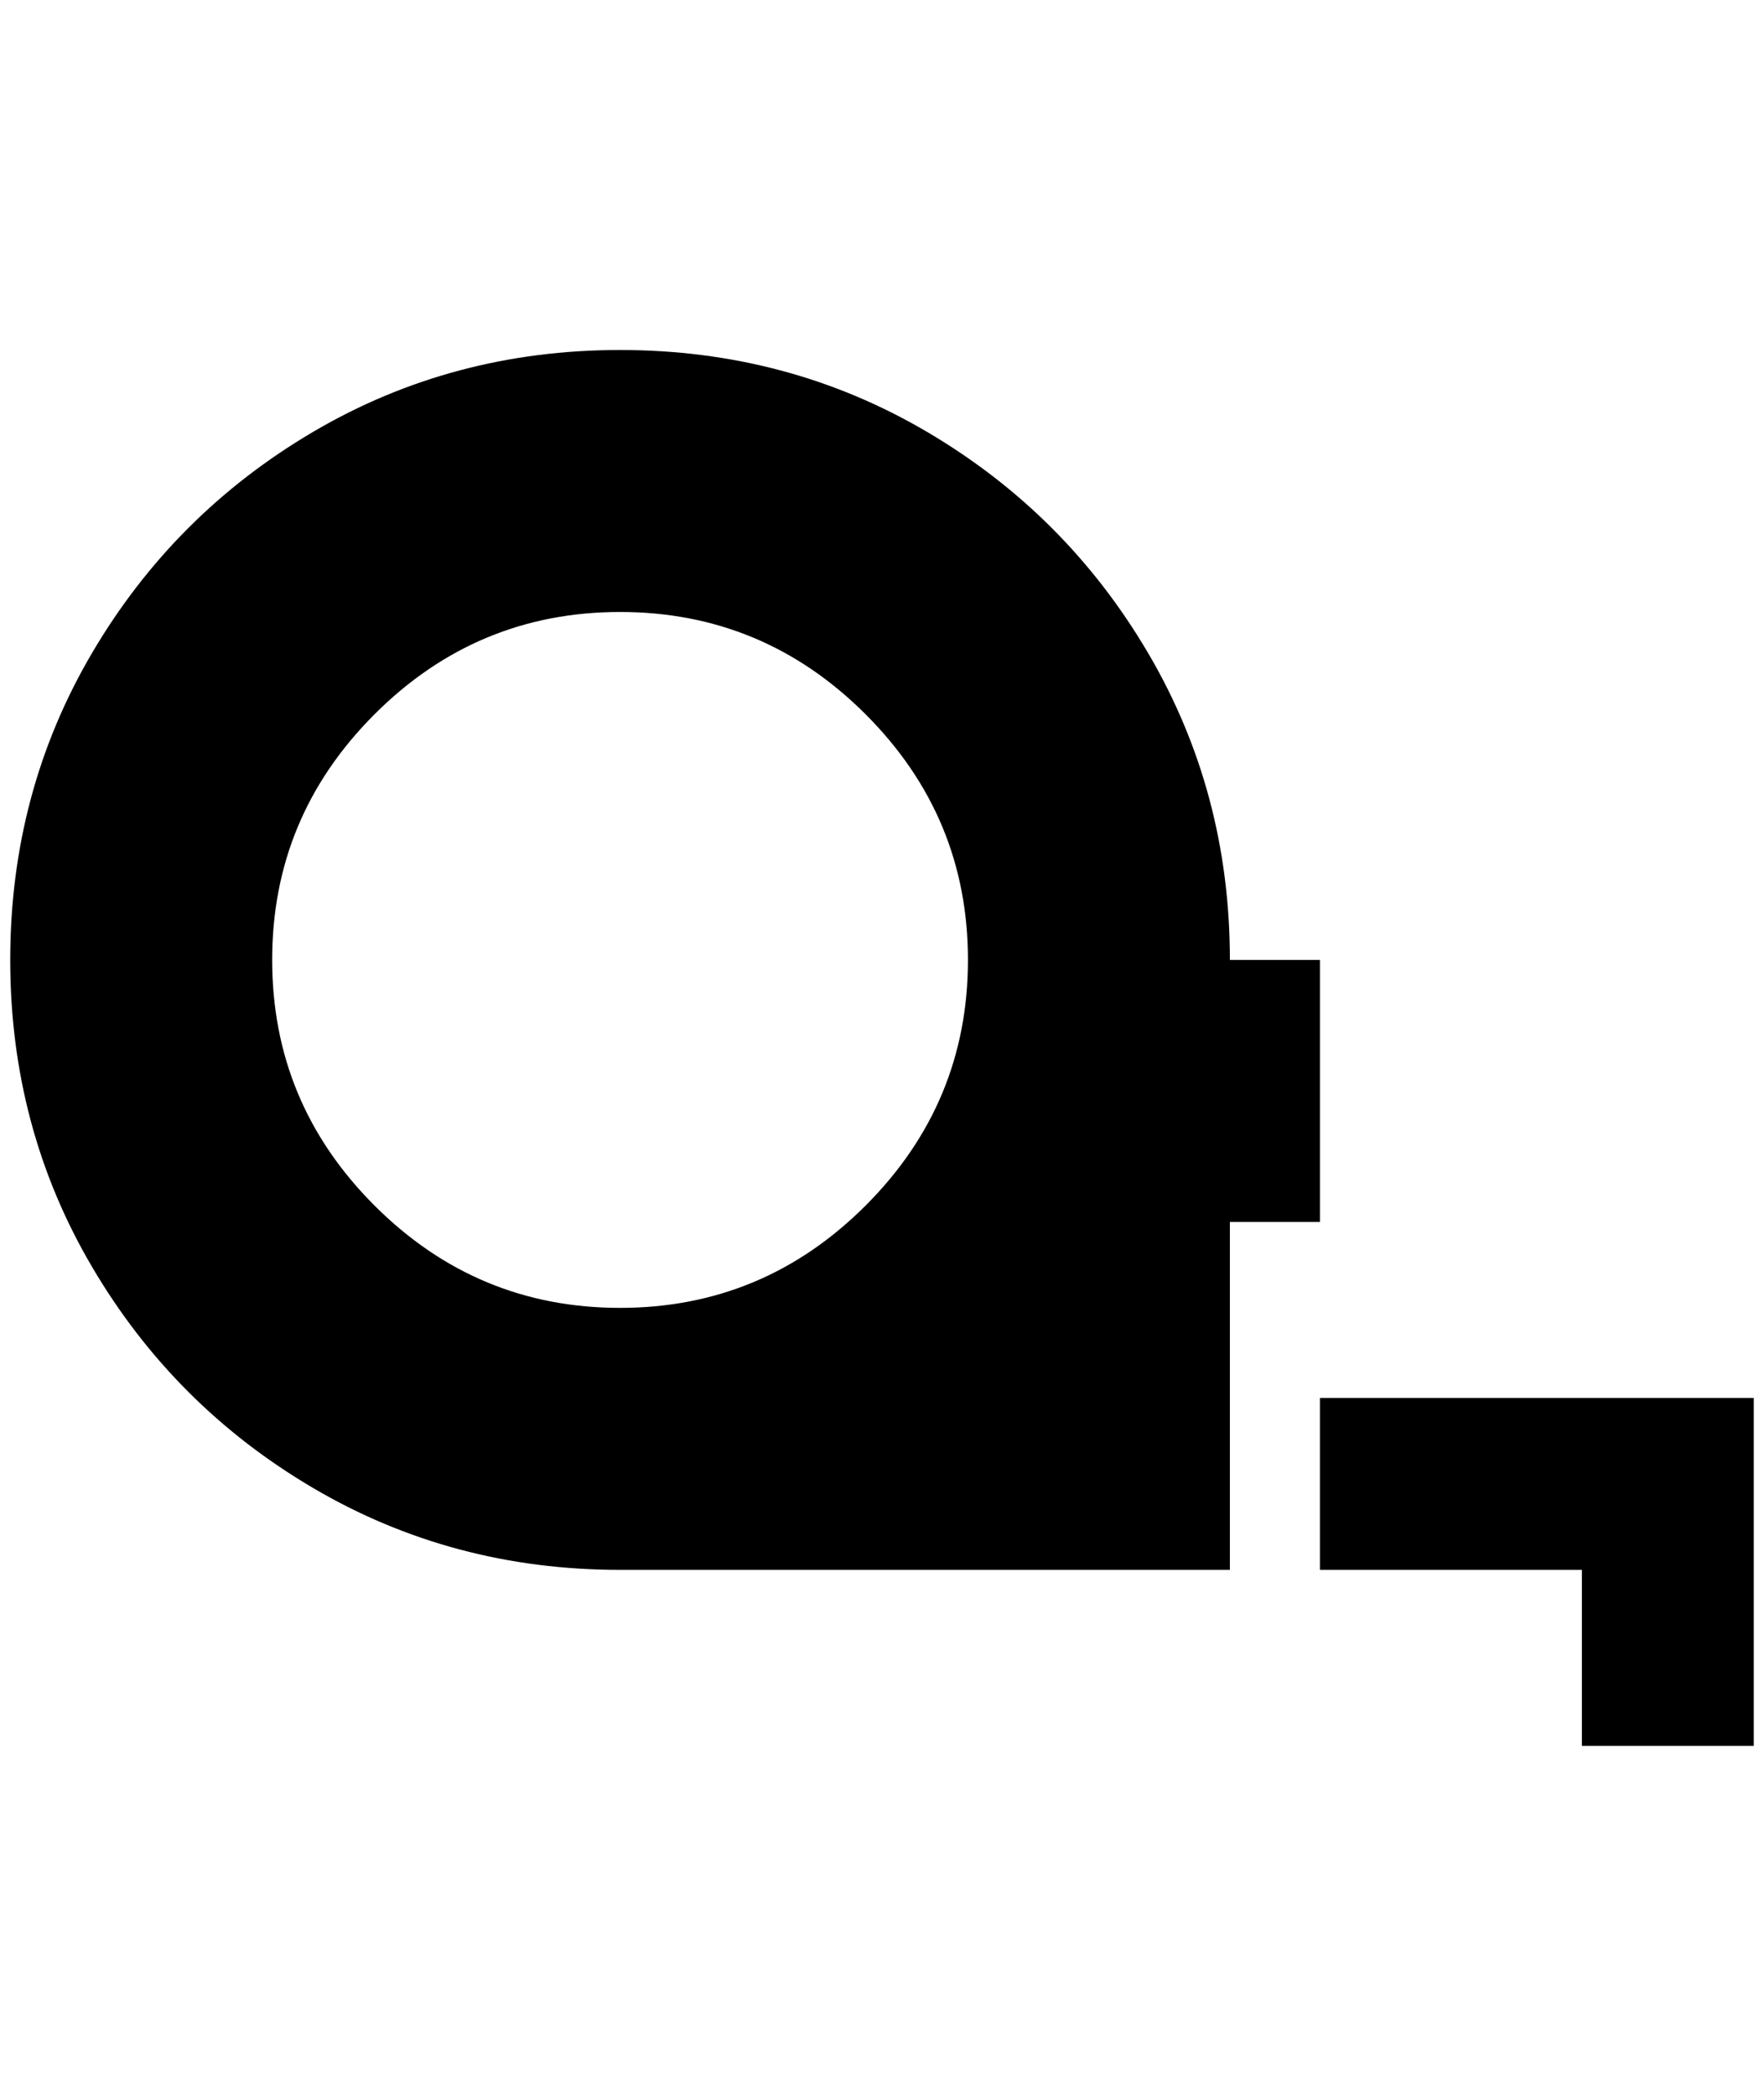 <?xml version="1.0" standalone="no"?>
<!DOCTYPE svg PUBLIC "-//W3C//DTD SVG 1.1//EN" "http://www.w3.org/Graphics/SVG/1.1/DTD/svg11.dtd" >
<svg xmlns="http://www.w3.org/2000/svg" xmlns:xlink="http://www.w3.org/1999/xlink" version="1.1" viewBox="-10 0 1724 2048">
   <path fill="currentColor"
d="M596 342q164 0 300 80t216 216t80 300h88v256h-88v340h-596q-164 0 -300 -80t-216 -216t-80 -300t80 -300t216 -216t300 -80zM596 598q-140 0 -240 100t-100 240t100 240t240 100t240 -100t100 -240t-100 -240t-240 -100zM1280 1366h424v340h-168v-172h-256v-168z" />
</svg>
